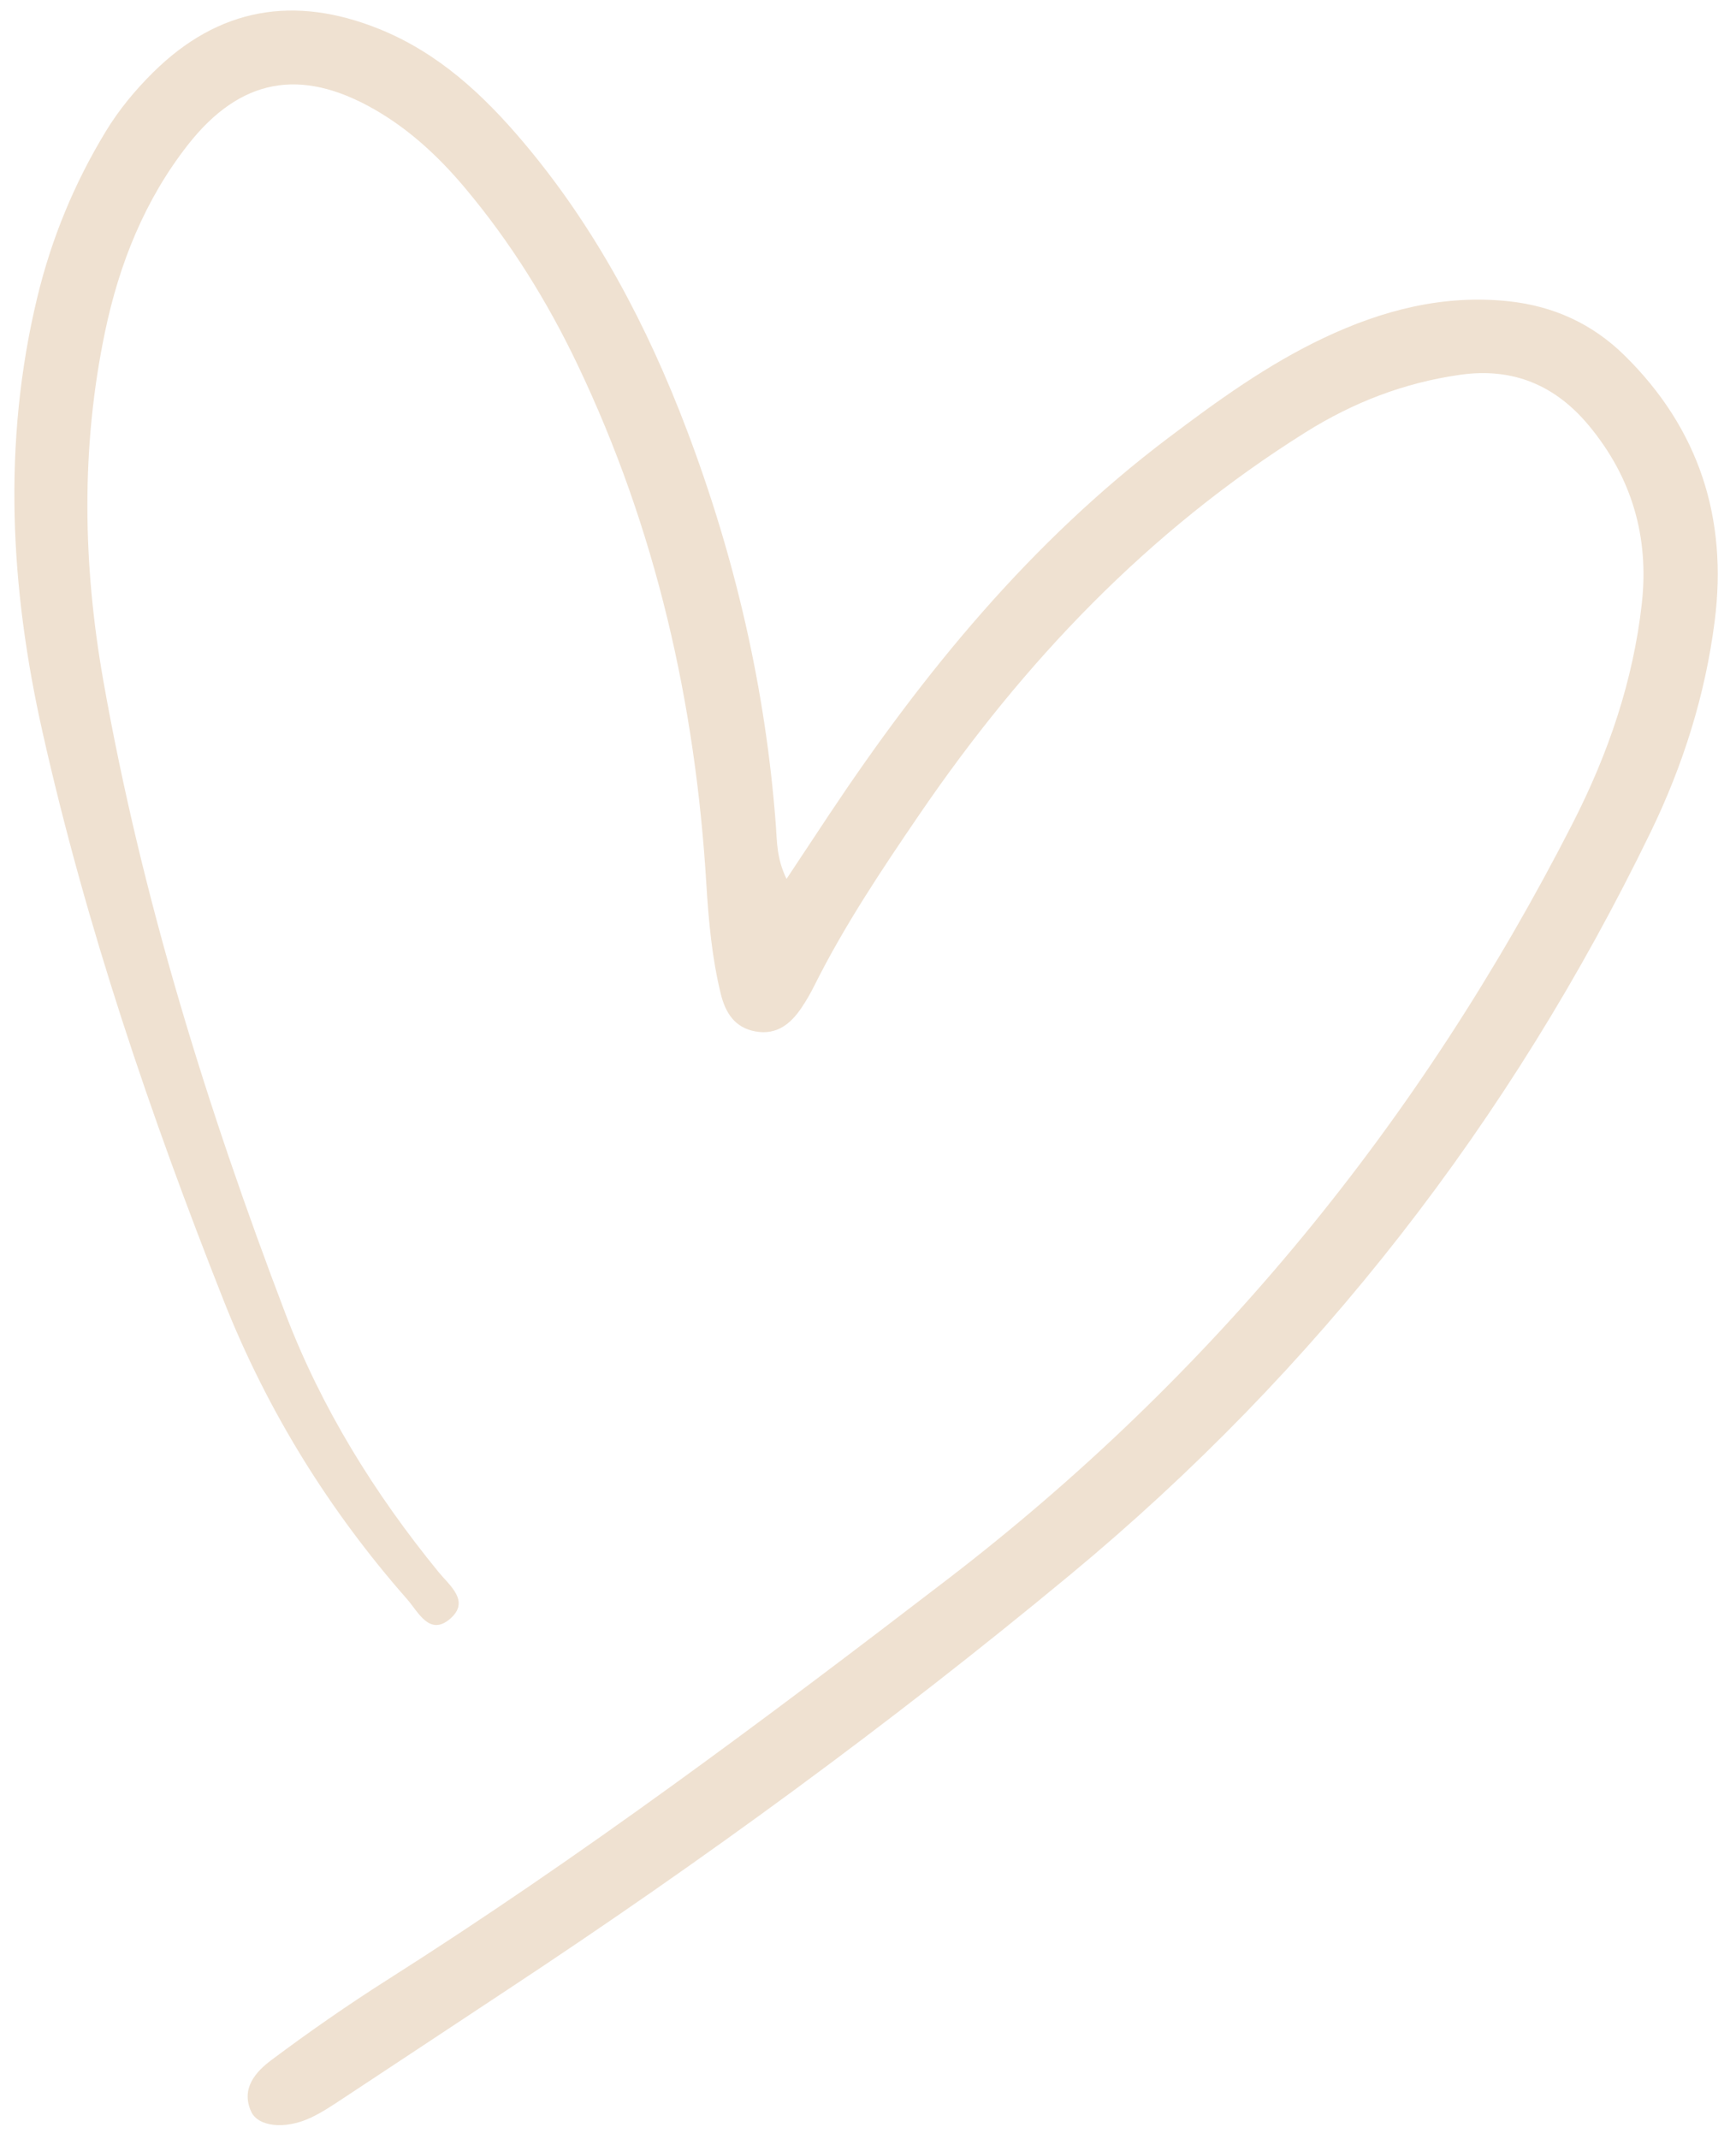 <svg width="82" height="101" viewBox="0 0 82 101" fill="none" xmlns="http://www.w3.org/2000/svg">
<path d="M37.152 41.497C37.901 40.367 38.544 39.394 39.19 38.422C43.647 31.73 48.695 25.578 55.159 20.694C57.5 18.926 59.871 17.212 62.53 15.954C65.286 14.65 68.165 13.897 71.253 14.223C73.377 14.448 75.214 15.286 76.733 16.78C80.255 20.24 81.612 24.472 80.993 29.326C80.55 32.804 79.502 36.128 77.971 39.282C71.342 52.94 62.221 64.685 50.546 74.354C42.074 81.373 33.189 87.863 24 93.923C21.424 95.621 18.856 97.33 16.278 99.026C15.751 99.373 15.222 99.735 14.652 99.998C13.459 100.549 12.187 100.419 11.859 99.688C11.372 98.601 12.078 97.818 12.824 97.26C14.597 95.936 16.418 94.668 18.286 93.482C27.451 87.669 36.132 81.181 44.734 74.582C57.312 64.935 67.089 52.959 74.294 38.855C75.962 35.588 77.143 32.158 77.552 28.491C77.903 25.337 77.071 22.521 75.049 20.091C73.472 18.196 71.476 17.337 68.957 17.697C66.323 18.072 63.927 18.998 61.683 20.402C54.245 25.056 48.34 31.26 43.421 38.465C41.635 41.08 39.877 43.71 38.458 46.551C38.282 46.904 38.083 47.248 37.863 47.576C37.348 48.343 36.691 48.877 35.693 48.7C34.693 48.524 34.258 47.802 34.04 46.902C33.627 45.203 33.47 43.47 33.364 41.731C32.847 33.19 30.984 24.984 27.289 17.236C25.852 14.222 24.099 11.409 21.945 8.851C20.712 7.386 19.326 6.1 17.658 5.15C14.194 3.177 11.344 3.694 8.879 6.834C6.841 9.432 5.637 12.442 4.963 15.655C3.811 21.153 3.913 26.687 4.888 32.181C6.704 42.42 9.782 52.313 13.478 62.011C15.18 66.477 17.686 70.513 20.711 74.218C21.234 74.858 22.211 75.59 21.279 76.414C20.293 77.285 19.757 76.105 19.24 75.517C15.547 71.321 12.629 66.615 10.574 61.428C7.105 52.668 4.071 43.75 2.004 34.544C0.48 27.759 0.107 20.913 1.755 14.064C2.427 11.271 3.509 8.649 5.001 6.197C5.621 5.179 6.377 4.266 7.224 3.426C10.329 0.349 13.911 -0.242 17.909 1.368C20.703 2.493 22.835 4.476 24.739 6.734C28.147 10.774 30.579 15.389 32.441 20.297C34.725 26.319 36.17 32.551 36.649 38.99C36.706 39.75 36.681 40.524 37.152 41.497Z" fill="#EFE1D1"/>
</svg>
